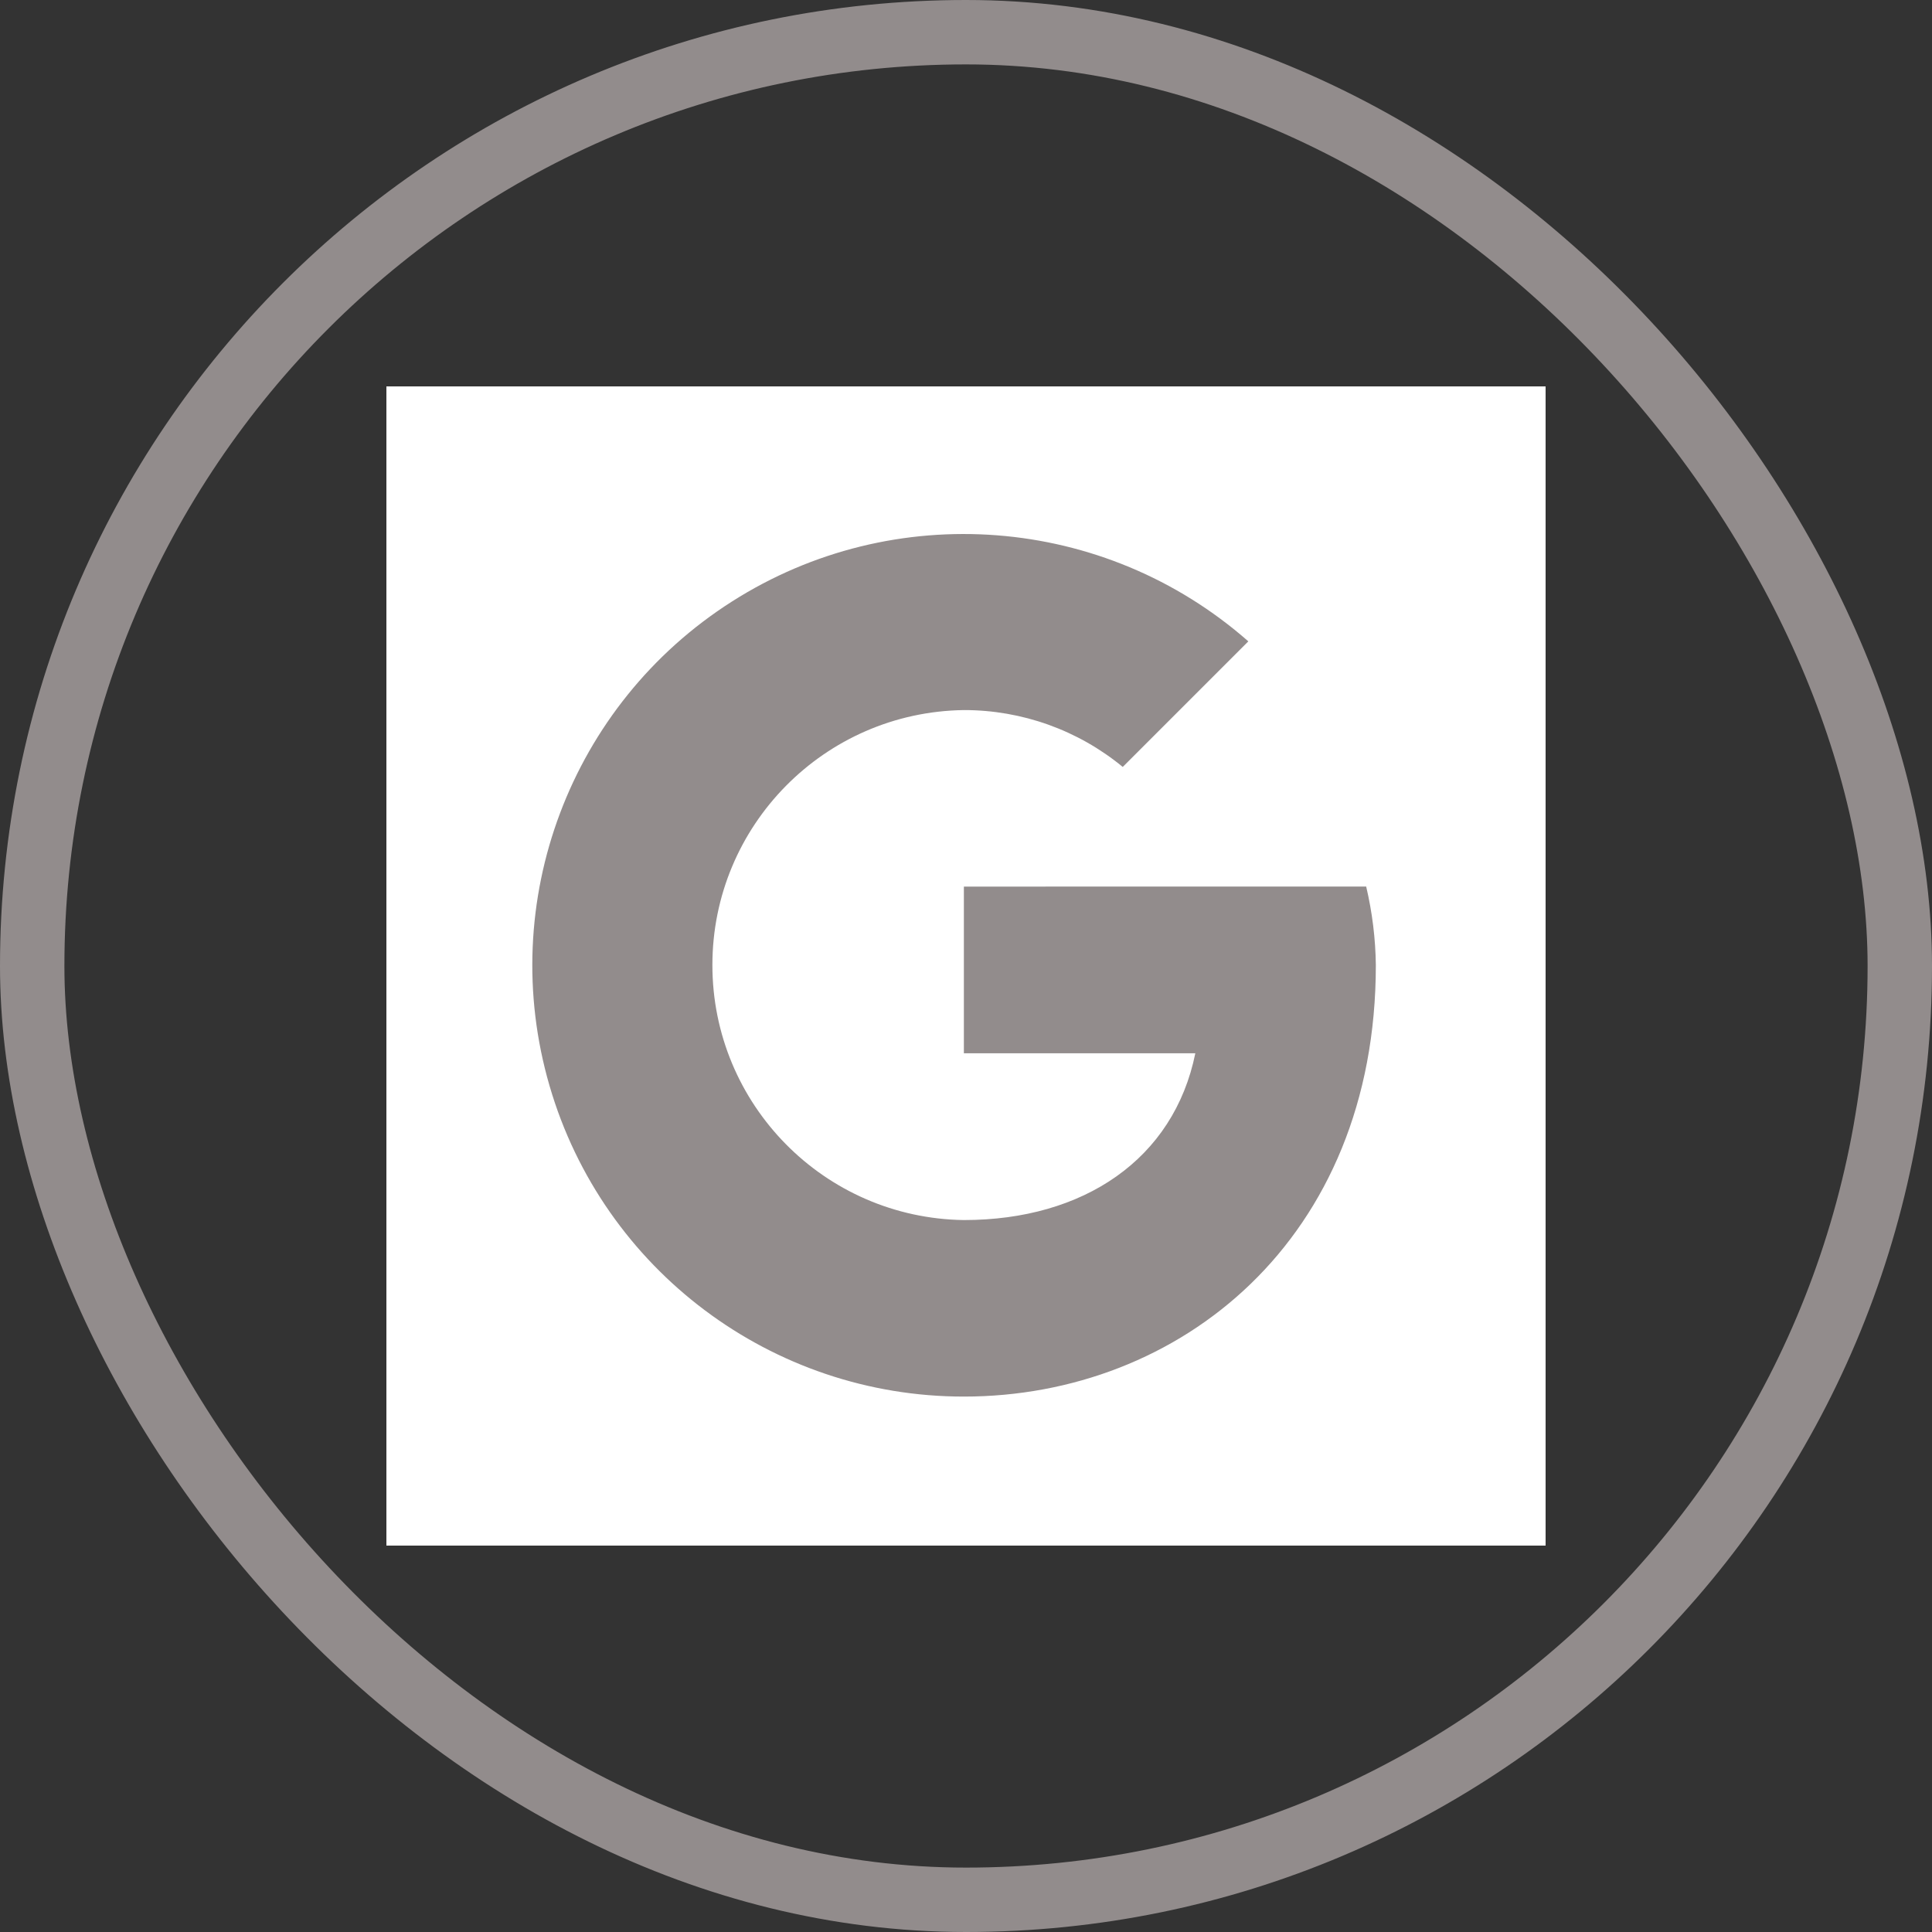 <svg width="30" height="30" viewBox="0 0 30 30" fill="none" xmlns="http://www.w3.org/2000/svg">
<rect x="0" y="0" width="30" height="30" fill="#333333" stroke="none"/>
<rect x="0.5" y="0.5" width="29" height="29" rx="14.5" stroke="#928C8C"/>
<rect width="18" height="18" transform="translate(6 6)" fill="white"/>
<path d="M14.967 13.767V16.355H18.561C18.227 18 16.826 18.945 14.967 18.945C12.801 18.915 11.062 17.151 11.062 14.985C11.062 12.82 12.801 11.056 14.967 11.026C15.867 11.025 16.74 11.337 17.434 11.909L19.384 9.959C17.148 7.993 13.881 7.74 11.368 9.339C8.855 10.937 7.7 14.004 8.534 16.863C9.367 19.722 11.989 21.687 14.967 21.686C18.317 21.686 21.364 19.249 21.364 14.985C21.359 14.575 21.308 14.166 21.214 13.766L14.967 13.767Z" fill="#928C8C"/>
</svg>
